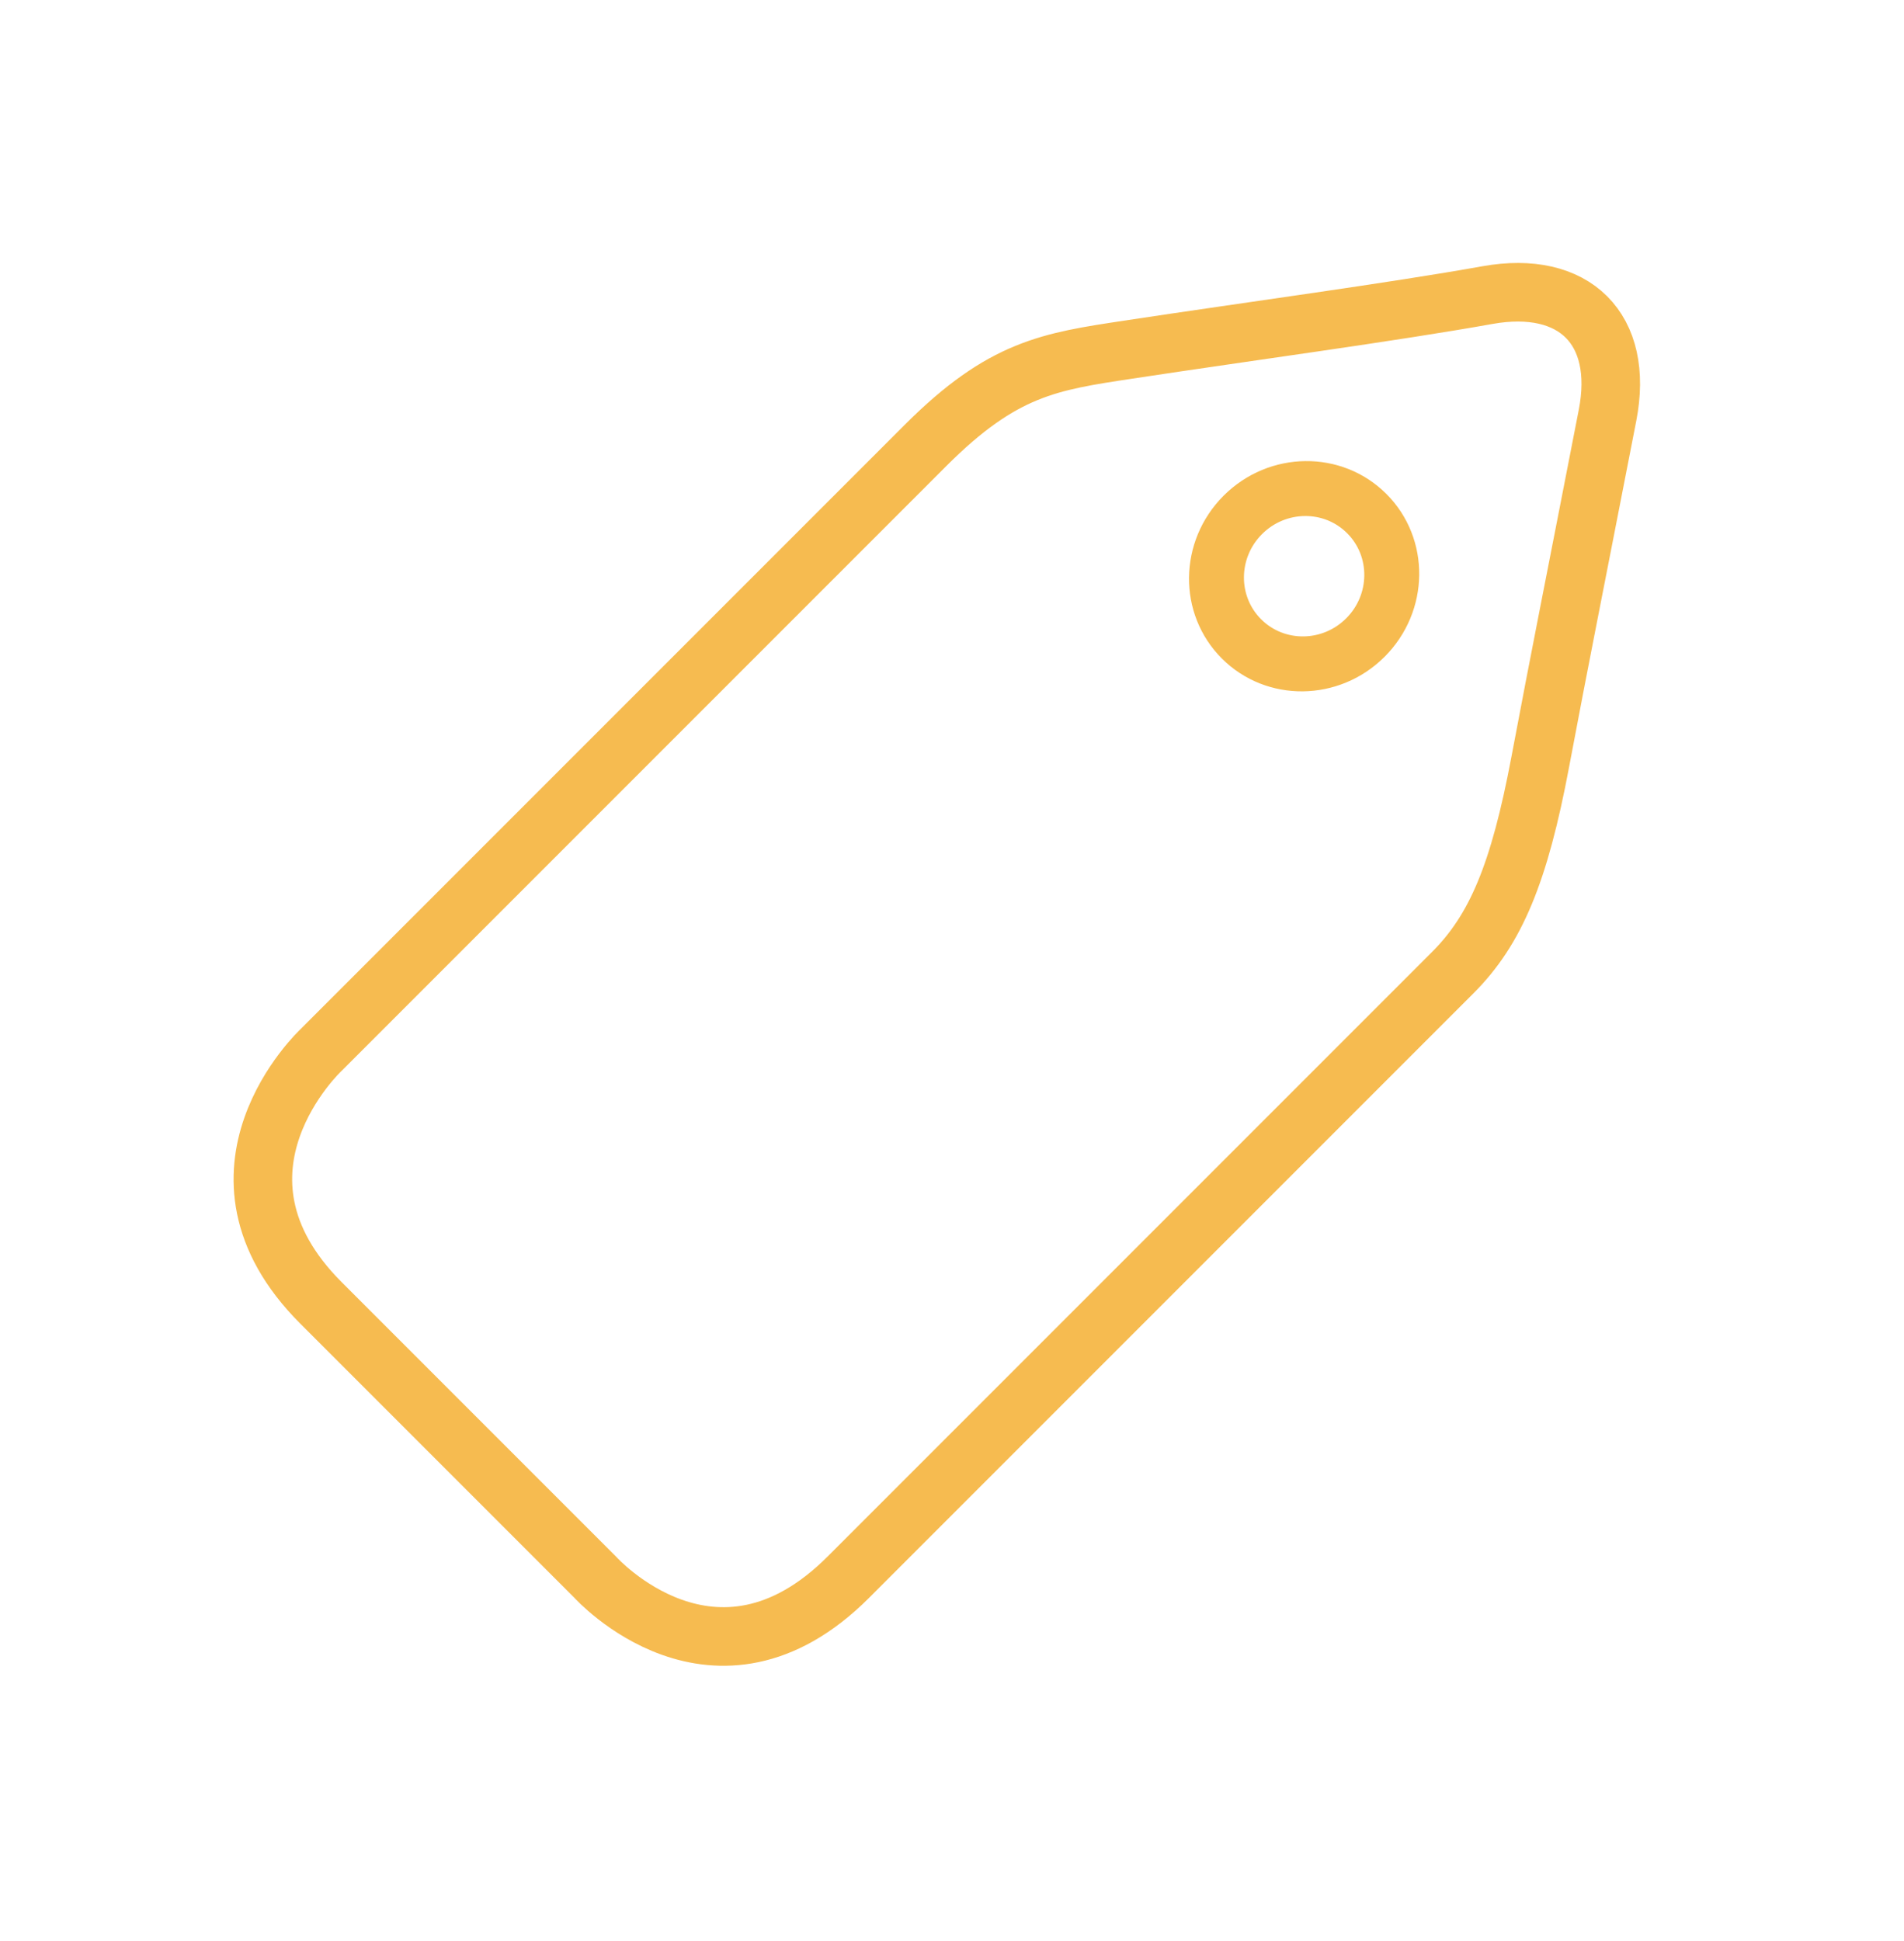 <?xml version="1.0" encoding="UTF-8" standalone="no"?>
<!DOCTYPE svg PUBLIC "-//W3C//DTD SVG 1.1//EN" "http://www.w3.org/Graphics/SVG/1.1/DTD/svg11.dtd">
<svg width="100%" height="100%" viewBox="0 0 52 53" version="1.1" xmlns="http://www.w3.org/2000/svg" xmlns:xlink="http://www.w3.org/1999/xlink" xml:space="preserve" xmlns:serif="http://www.serif.com/" style="fill-rule:evenodd;clip-rule:evenodd;stroke-linecap:round;stroke-linejoin:round;stroke-miterlimit:1.5;">
    <g transform="matrix(1,0,0,1,-811,-69)">
        <g id="_9" serif:id="9" transform="matrix(0.981,0,0,0.981,-72.34,57.319)">
            <rect x="900.328" y="12" width="53" height="53" style="fill:none;"/>
            <g transform="matrix(0.454,0.454,-1.73,1.73,1294.78,-443.132)">
                <g transform="matrix(1.253,-5.10012e-17,2.42277e-16,0.336,-24.6,-45.303)">
                    <circle cx="119" cy="848" r="3" style="fill:none;stroke:rgb(246,187,80);stroke-width:1.88px;"/>
                </g>
                <g transform="matrix(1.062,-8.84248e-17,2.01228e-16,0.279,-2.667,0.759)">
                    <path d="M116.929,842.757C114.673,845.994 111.115,850.644 108.132,854.69C106.211,857.295 105.044,858.838 105.044,863.293C105.044,866.467 105.044,898.16 105.044,898.16C105.044,898.16 104.788,905.456 112.34,905.456C119.892,905.456 128.187,905.456 128.187,905.456C128.187,905.456 135.483,905.84 135.483,898.16C135.483,890.48 135.483,871.536 135.483,863.293C135.483,860.815 134.542,858.517 131.924,854.69C129.528,851.188 127.819,848.618 123.862,842.757C121.859,839.79 118.992,839.798 116.929,842.757Z" style="fill:none;stroke:rgb(246,187,80);stroke-width:2.39px;"/>
                </g>
            </g>
        </g>
    </g>
</svg>
